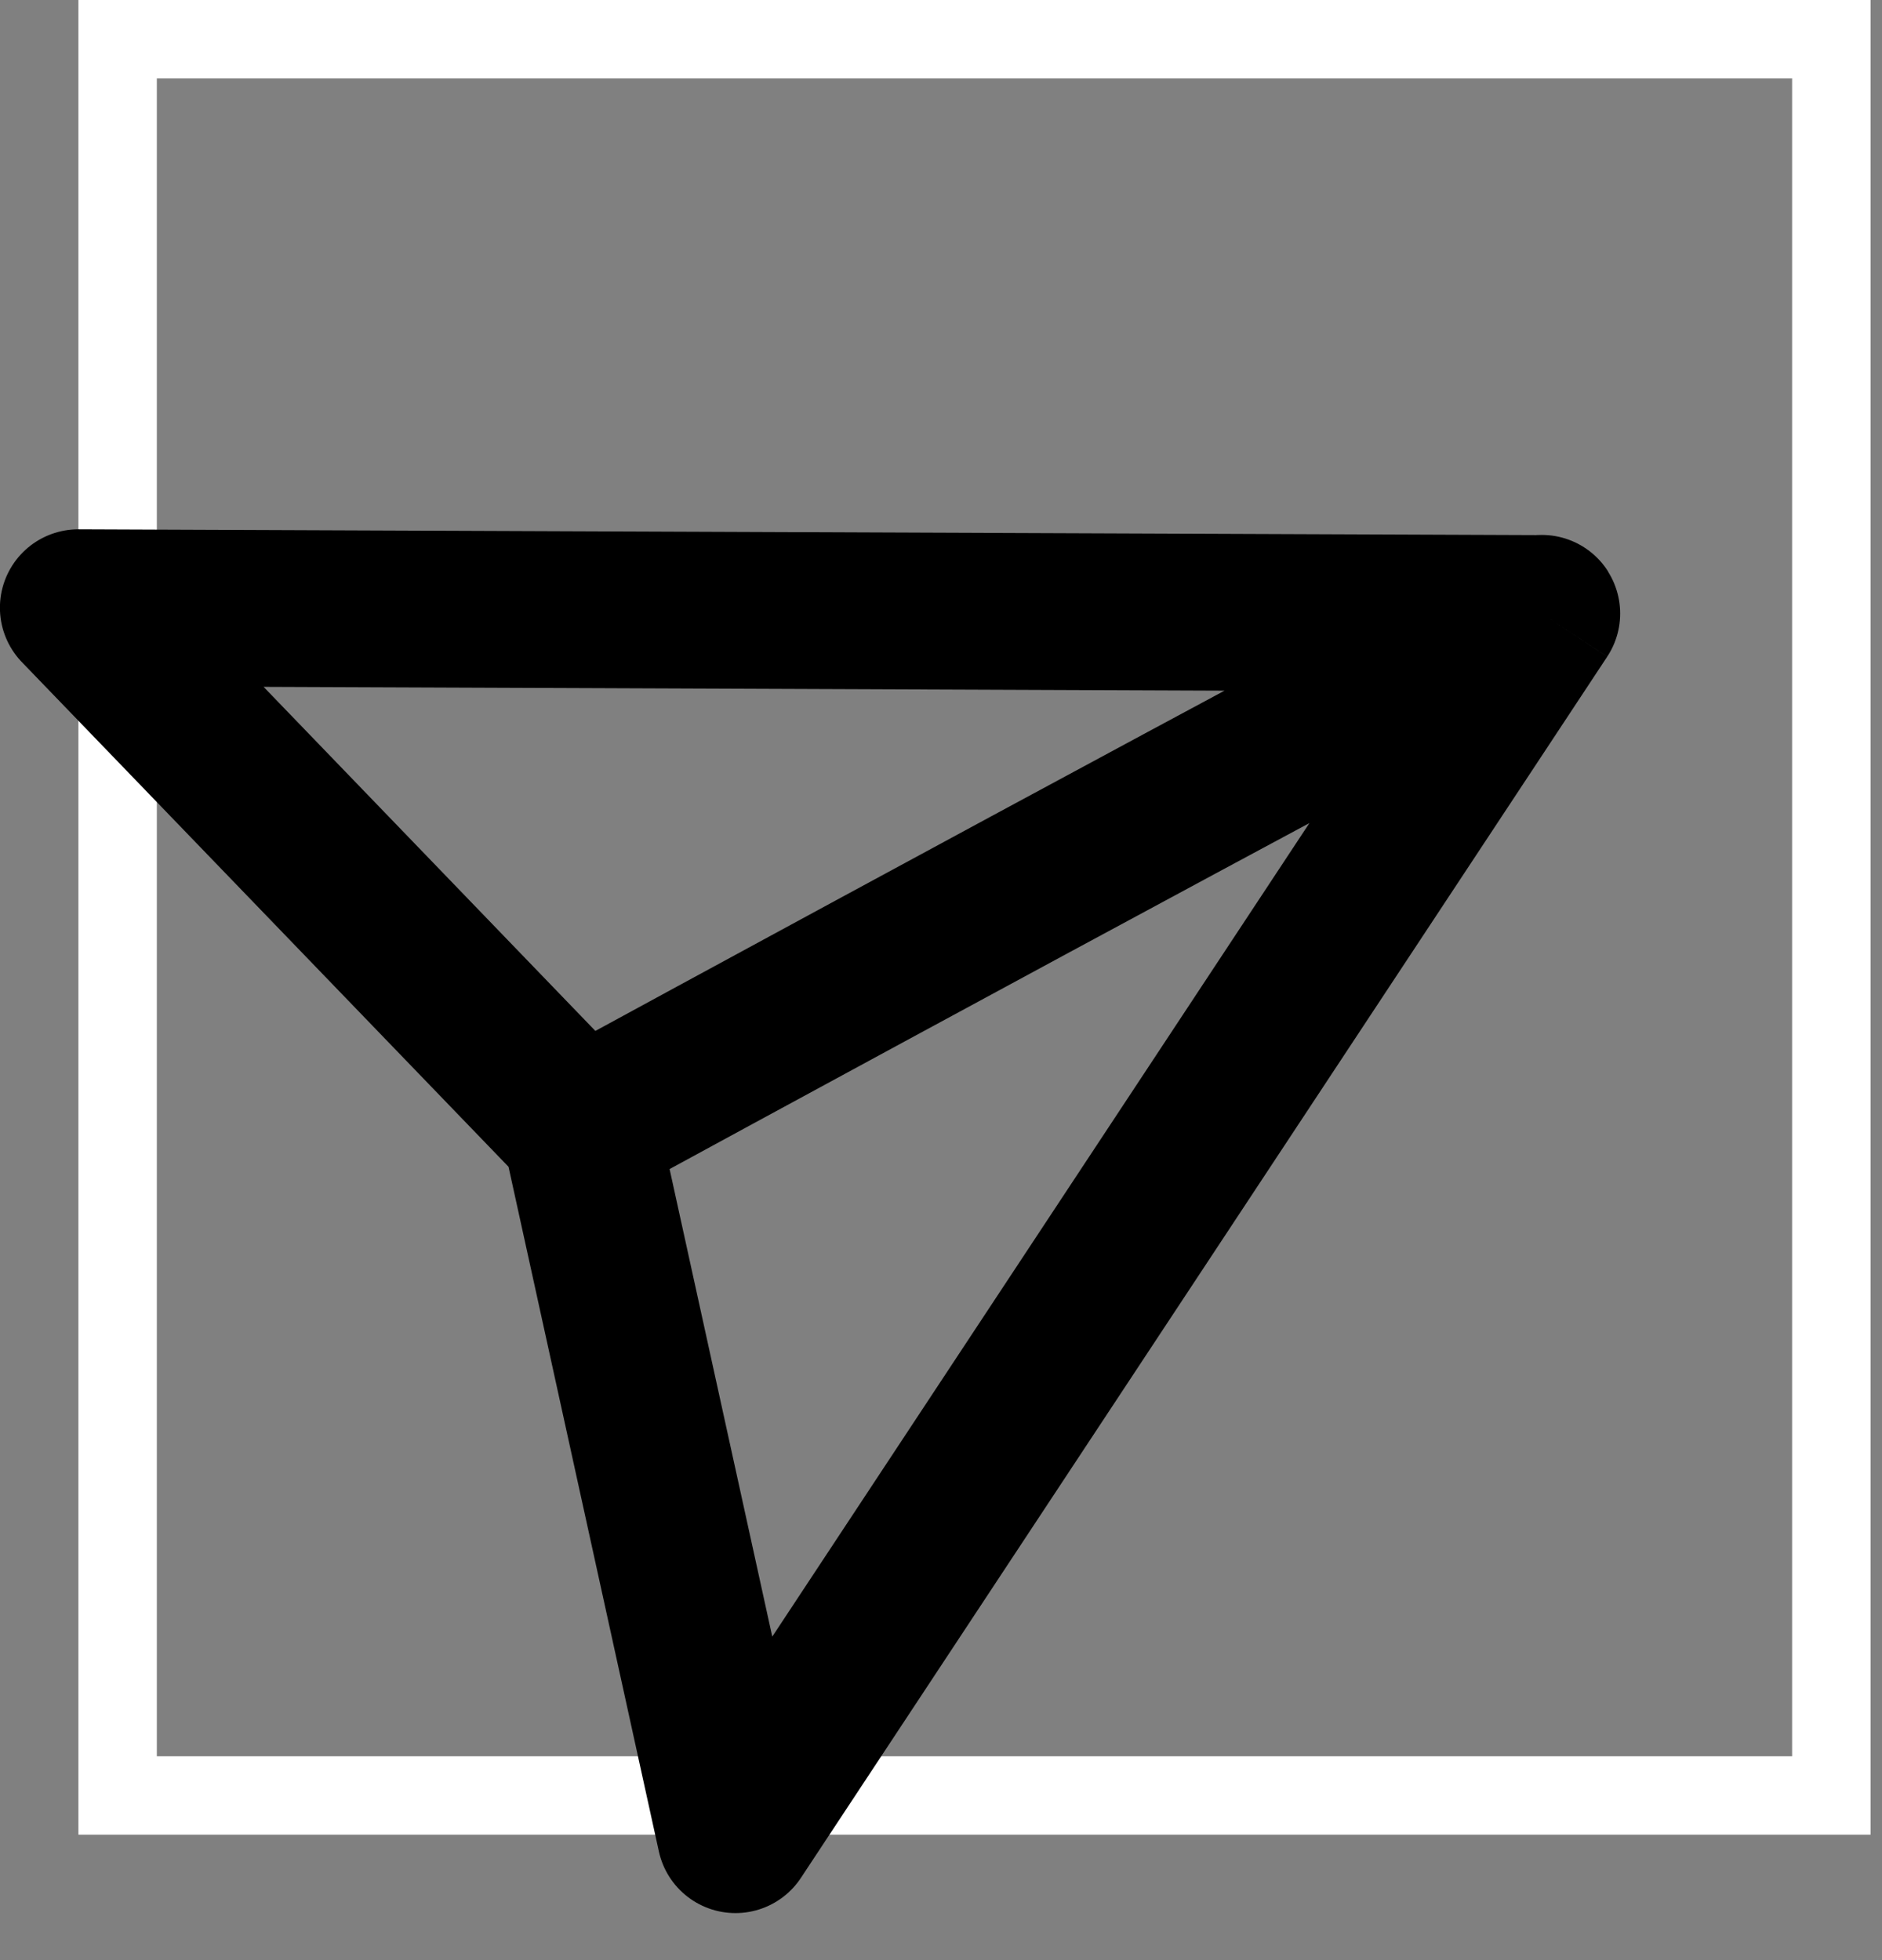 <svg width="24" height="25" viewBox="0 0 24 25" fill="none" xmlns="http://www.w3.org/2000/svg">
<rect x="0" y="0" width="24" height="25" fill="#808080" stroke="none"/>
<g id="direct message">
<rect x="1.5" y="0.5" width="21.854" height="22.4" stroke="white"/>
<path id="direct message_2" d="M19.661 7.825L9.379 23.4L7.401 14.391M19.661 7.825L0.999 7.751L7.401 14.391M19.661 7.825C19.75 7.69 11.525 12.146 7.401 14.391" stroke="black" stroke-width="2" stroke-linejoin="round"/>
</g>
</svg>

